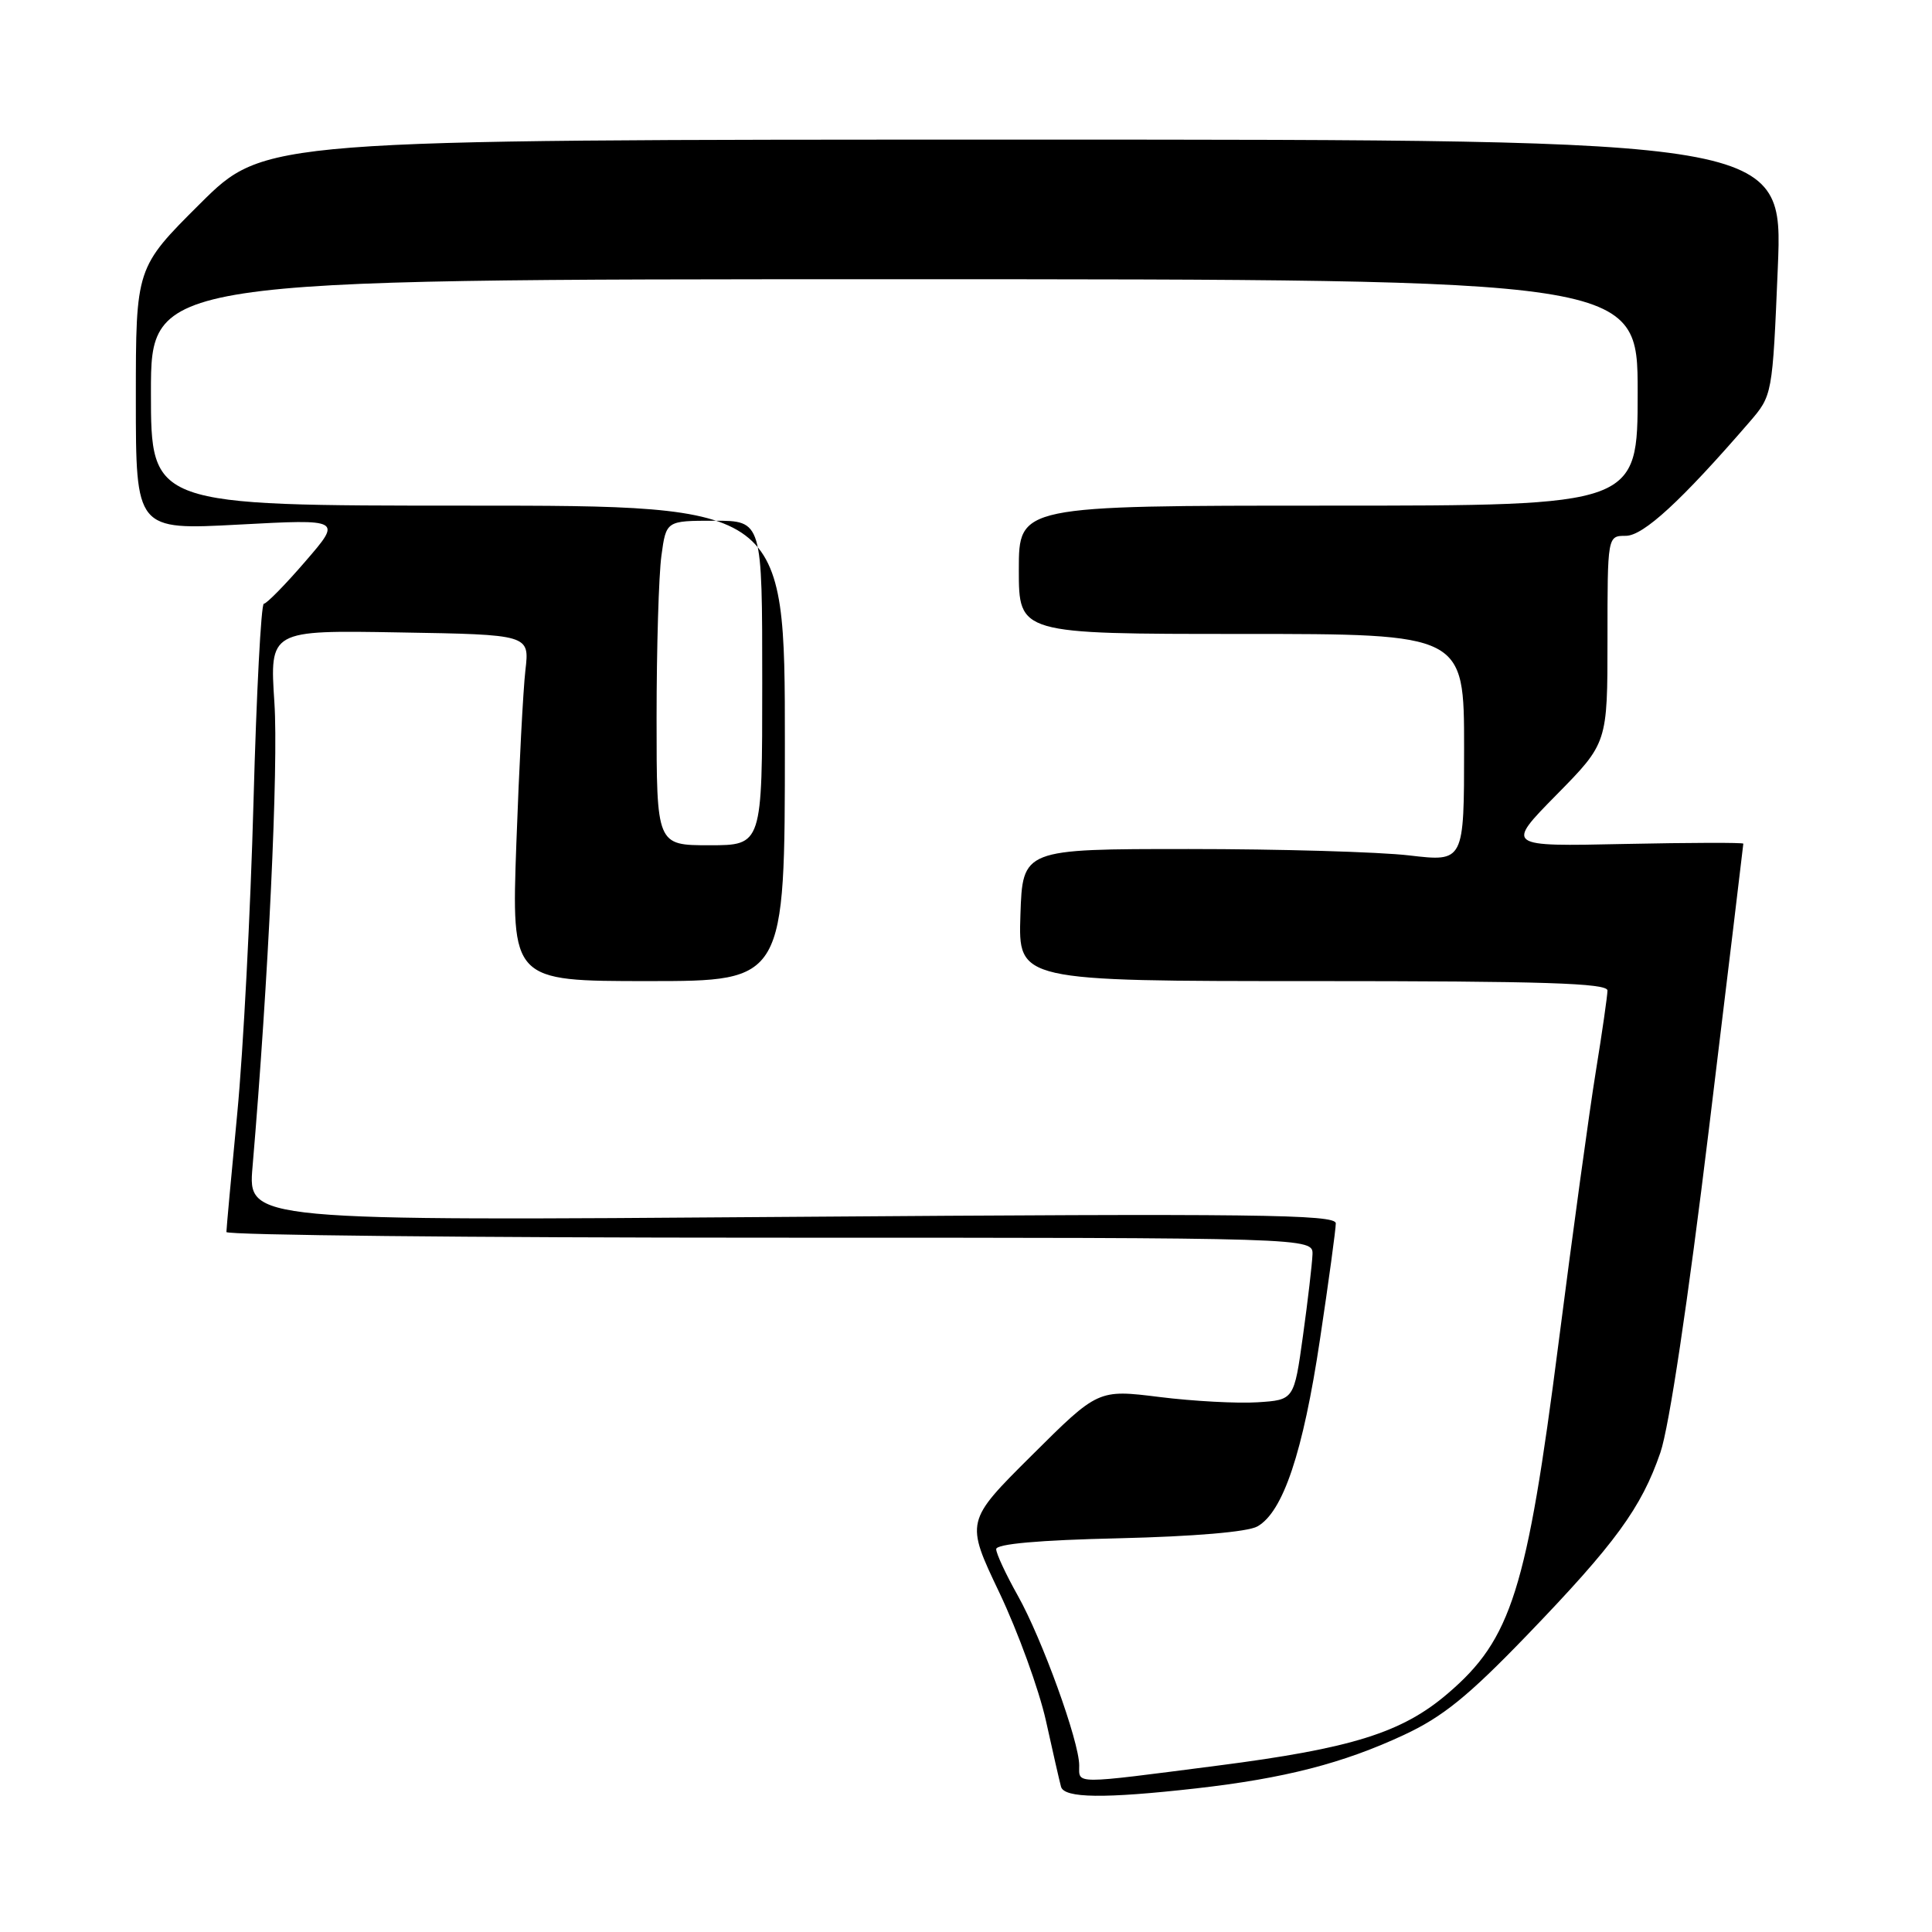 <?xml version="1.0" encoding="UTF-8" standalone="no"?>
<!DOCTYPE svg PUBLIC "-//W3C//DTD SVG 1.1//EN" "http://www.w3.org/Graphics/SVG/1.1/DTD/svg11.dtd" >
<svg xmlns="http://www.w3.org/2000/svg" xmlns:xlink="http://www.w3.org/1999/xlink" version="1.1" viewBox="0 0 256 256">
 <g >
 <path fill="currentColor"
d=" M 158.50 236.97 C 170.17 235.65 177.96 233.65 186.00 229.90 C 191.16 227.50 194.53 224.77 202.32 216.69 C 214.02 204.55 217.49 199.80 220.01 192.47 C 221.17 189.10 223.65 172.53 226.45 149.53 C 228.95 128.94 231.00 111.96 231.00 111.79 C 231.00 111.63 223.91 111.65 215.25 111.83 C 199.50 112.17 199.50 112.17 206.25 105.31 C 213.00 98.45 213.00 98.45 213.00 84.72 C 213.00 71.00 213.00 71.00 215.43 71.00 C 217.75 71.00 222.79 66.36 231.79 55.95 C 234.86 52.39 234.86 52.39 235.57 35.45 C 236.27 18.50 236.27 18.50 135.66 18.50 C 35.05 18.50 35.05 18.50 26.52 26.98 C 18.00 35.46 18.00 35.46 18.00 52.85 C 18.00 70.24 18.00 70.24 31.65 69.51 C 45.31 68.78 45.31 68.78 40.46 74.39 C 37.80 77.48 35.32 80.00 34.96 80.00 C 34.60 80.00 33.98 91.81 33.59 106.25 C 33.20 120.69 32.23 139.25 31.44 147.50 C 30.65 155.75 30.00 162.84 30.00 163.25 C 30.00 163.66 62.40 164.00 102.00 164.00 C 174.00 164.00 174.00 164.00 173.91 166.25 C 173.86 167.49 173.30 172.32 172.65 177.00 C 171.47 185.50 171.47 185.50 166.63 185.81 C 163.97 185.98 158.12 185.67 153.64 185.11 C 145.50 184.10 145.50 184.10 136.71 192.85 C 127.92 201.59 127.92 201.59 132.43 211.05 C 134.90 216.25 137.67 223.88 138.59 228.00 C 139.50 232.12 140.40 236.06 140.59 236.75 C 141.01 238.28 146.33 238.34 158.50 236.97 Z  M 143.00 233.92 C 143.00 230.74 138.07 217.13 134.86 211.42 C 133.29 208.62 132.00 205.86 132.00 205.27 C 132.00 204.58 137.65 204.07 148.25 203.83 C 158.21 203.59 165.32 202.99 166.61 202.26 C 170.01 200.35 172.66 192.46 174.90 177.50 C 176.06 169.80 177.00 162.87 177.00 162.10 C 177.00 160.91 166.32 160.78 104.93 161.24 C 32.85 161.78 32.85 161.78 33.46 154.64 C 35.56 130.01 36.91 101.41 36.36 93.12 C 35.73 83.50 35.73 83.50 52.95 83.80 C 70.17 84.09 70.17 84.09 69.62 88.80 C 69.32 91.38 68.78 101.71 68.42 111.75 C 67.77 130.00 67.77 130.00 85.88 130.00 C 104.00 130.00 104.00 130.00 104.00 98.50 C 104.00 67.00 104.00 67.00 62.00 67.00 C 20.00 67.00 20.00 67.00 20.00 52.00 C 20.00 37.00 20.00 37.00 118.50 37.00 C 217.00 37.00 217.00 37.00 217.00 52.00 C 217.00 67.00 217.00 67.00 176.00 67.00 C 135.00 67.00 135.00 67.00 135.00 75.50 C 135.00 84.00 135.00 84.00 164.50 84.00 C 194.00 84.00 194.00 84.00 194.00 99.10 C 194.00 114.20 194.00 114.20 186.75 113.35 C 182.76 112.88 169.60 112.50 157.50 112.50 C 135.50 112.50 135.50 112.50 135.21 121.25 C 134.92 130.00 134.92 130.00 173.96 130.00 C 204.53 130.00 213.00 130.27 213.00 131.25 C 212.99 131.94 212.30 136.78 211.45 142.00 C 210.60 147.22 208.38 163.43 206.51 178.00 C 202.31 210.72 200.27 217.19 191.86 224.38 C 185.79 229.59 179.13 231.67 161.30 233.96 C 142.00 236.45 143.00 236.45 143.00 233.92 Z  M 87.00 95.14 C 87.00 85.87 87.29 76.19 87.64 73.64 C 88.27 69.00 88.27 69.00 94.64 69.00 C 101.00 69.00 101.00 69.00 101.00 90.50 C 101.00 112.00 101.00 112.00 94.00 112.00 C 87.00 112.00 87.00 112.00 87.00 95.14 Z "/>
</g>
</svg>